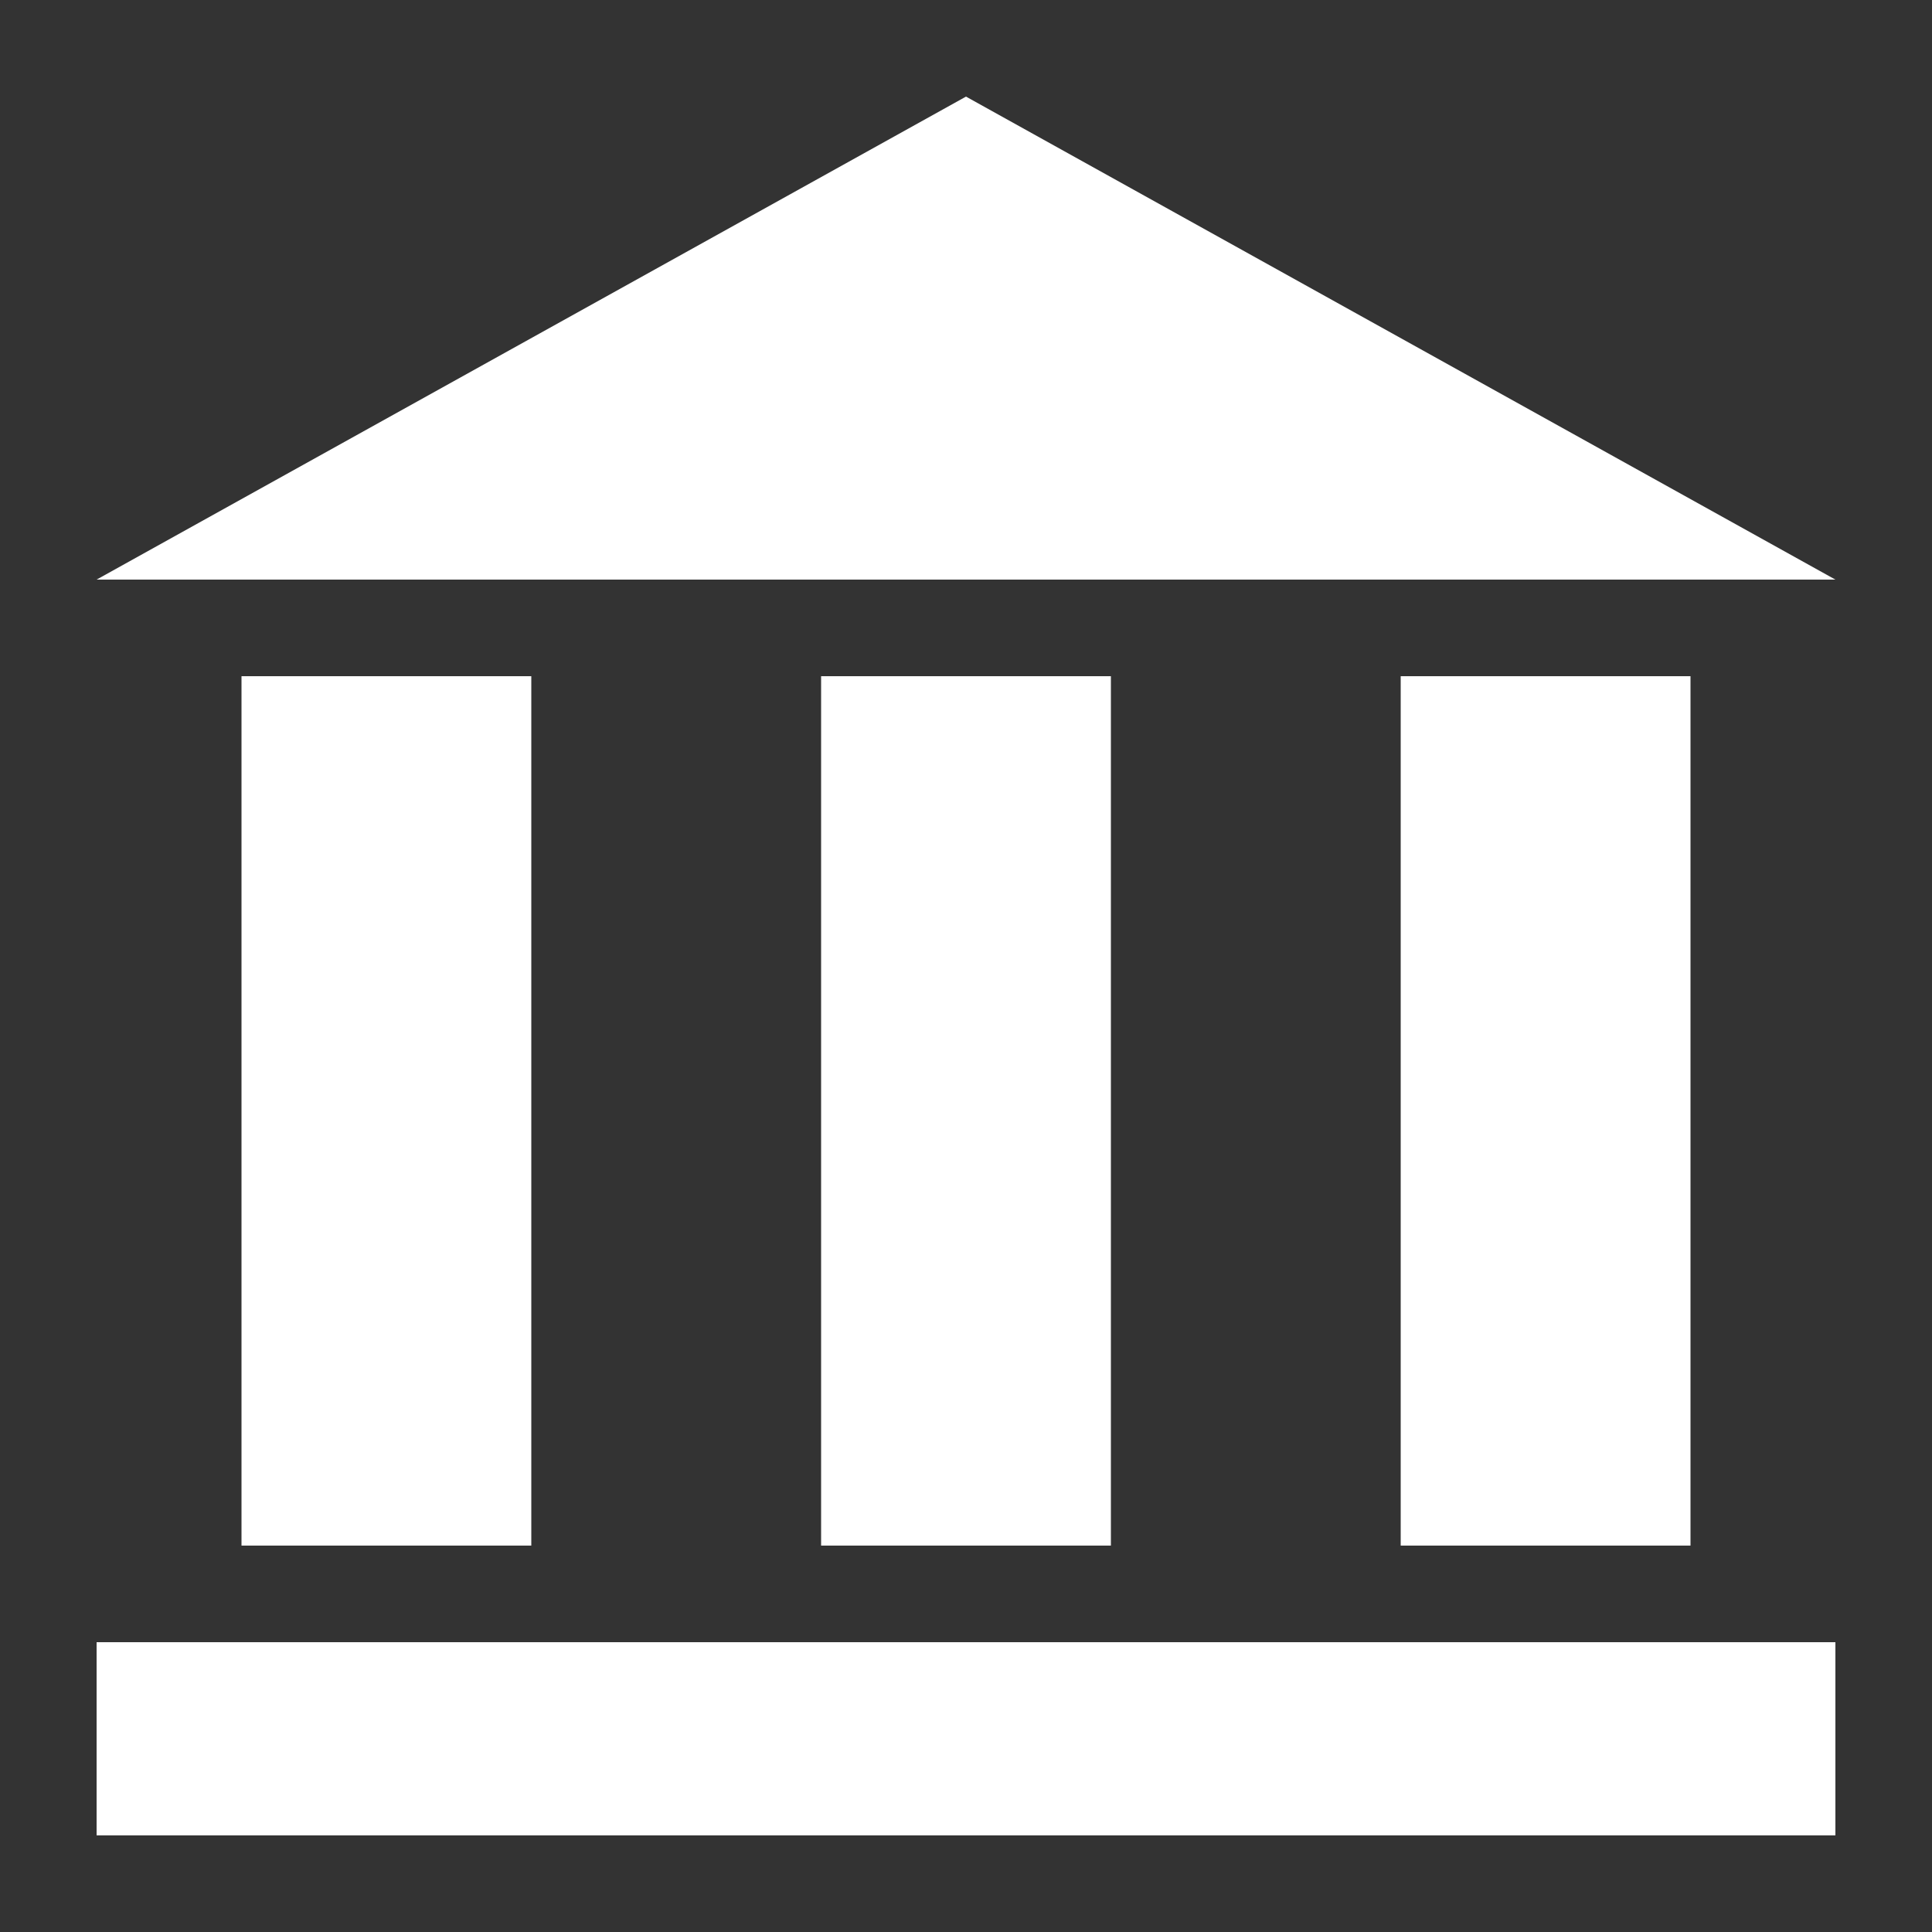 <?xml version="1.0" encoding="UTF-8"?>
<svg width="100pt" height="100pt" version="1.1" viewBox="0 0 100 100" xmlns="http://www.w3.org/2000/svg">
 <rect x="0" y="0" width="100" height="100" fill="#333333" stroke="none"/>
 <g fill="#fff">
  <path d="m12.5 35h15v45h-15z"/>
  <path d="m42.5 35h15v45h-15z"/>
  <path d="m72.5 35h15v45h-15z"/>
  <path d="m5 85h90v10h-90z"/>
  <path d="m5 30h90l-45-25z"/>
 </g>
</svg>
